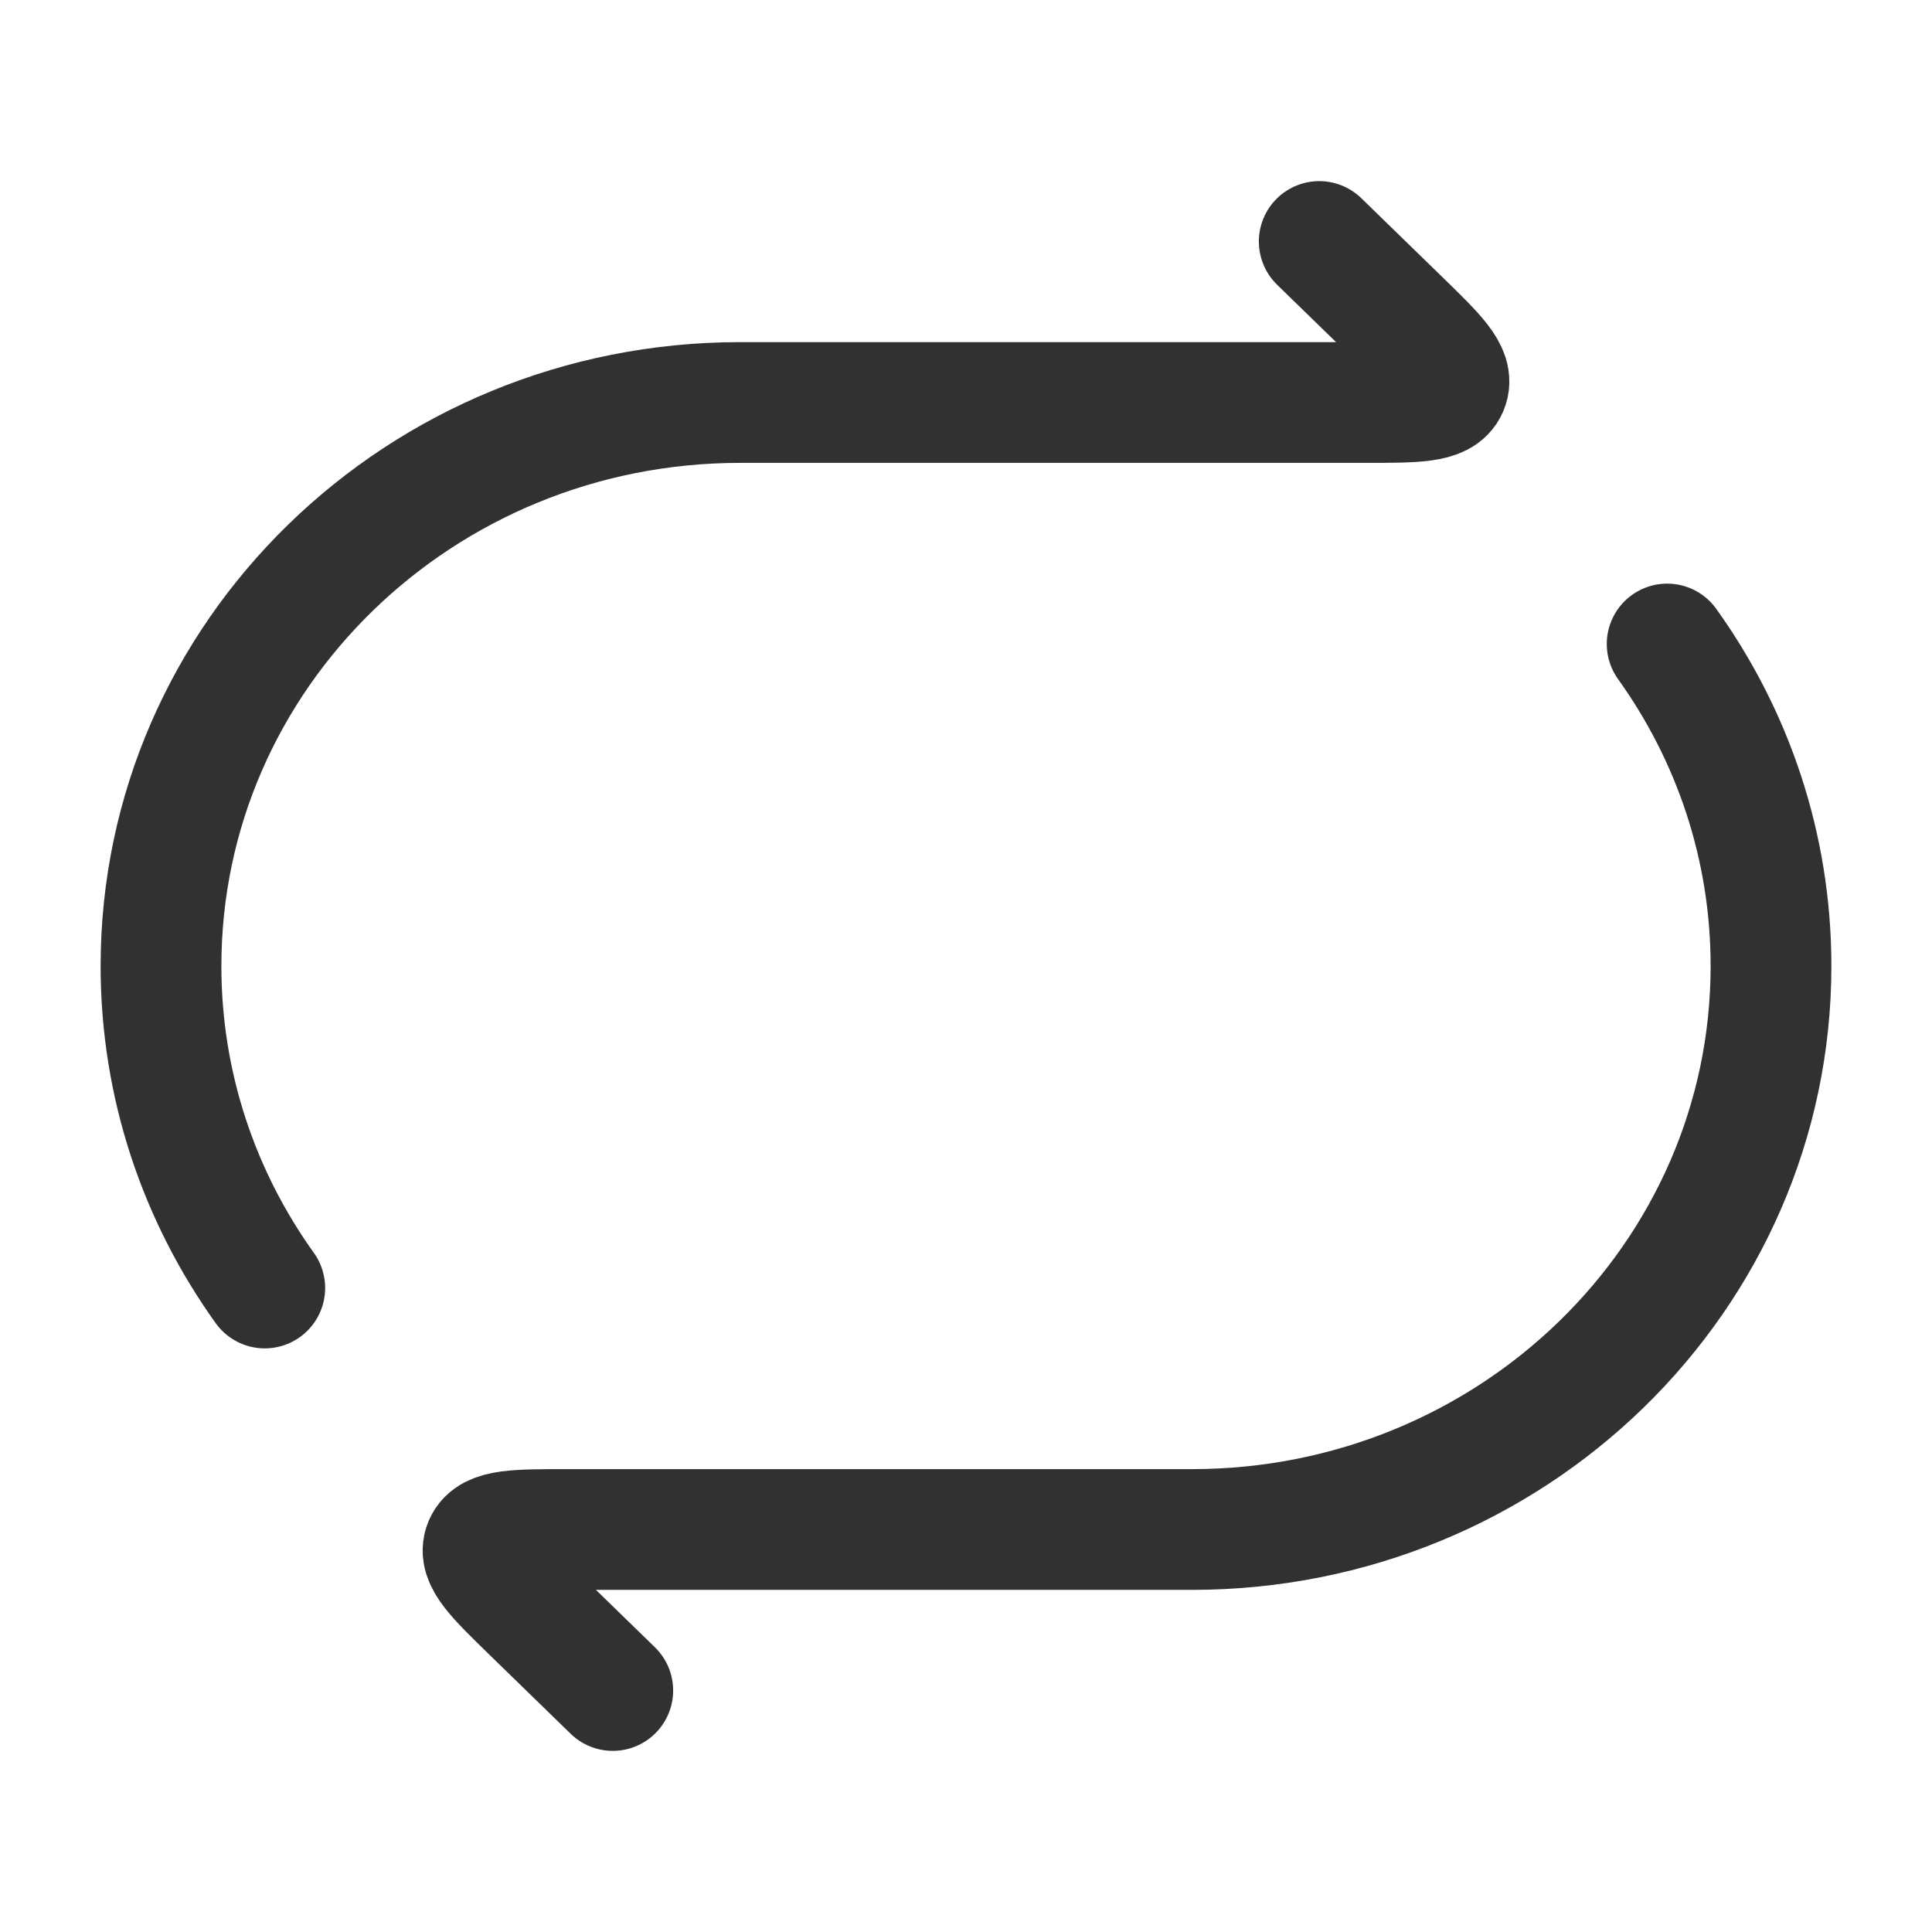 <svg xmlns="http://www.w3.org/2000/svg" viewBox="0 0 24 24" width="20" height="20" color="#313131" fill="none" stroke-width="1.5">
    <path d="M16.388 3L17.391 3.976C17.839 4.412 18.063 4.63 17.984 4.815C17.906 5 17.589 5 16.955 5H9.194C5.221 5 2 8.134 2 12C2 13.487 2.477 14.866 3.289 16" stroke="currentColor" stroke-width="1.5" stroke-linecap="round" stroke-linejoin="round" />
    <path d="M7.612 21L6.609 20.024C6.161 19.588 5.937 19.37 6.016 19.185C6.094 19 6.411 19 7.045 19H14.806C18.779 19 22 15.866 22 12C22 10.513 21.523 9.134 20.71 8" stroke="currentColor" stroke-width="1.5" stroke-linecap="round" stroke-linejoin="round" />
</svg>